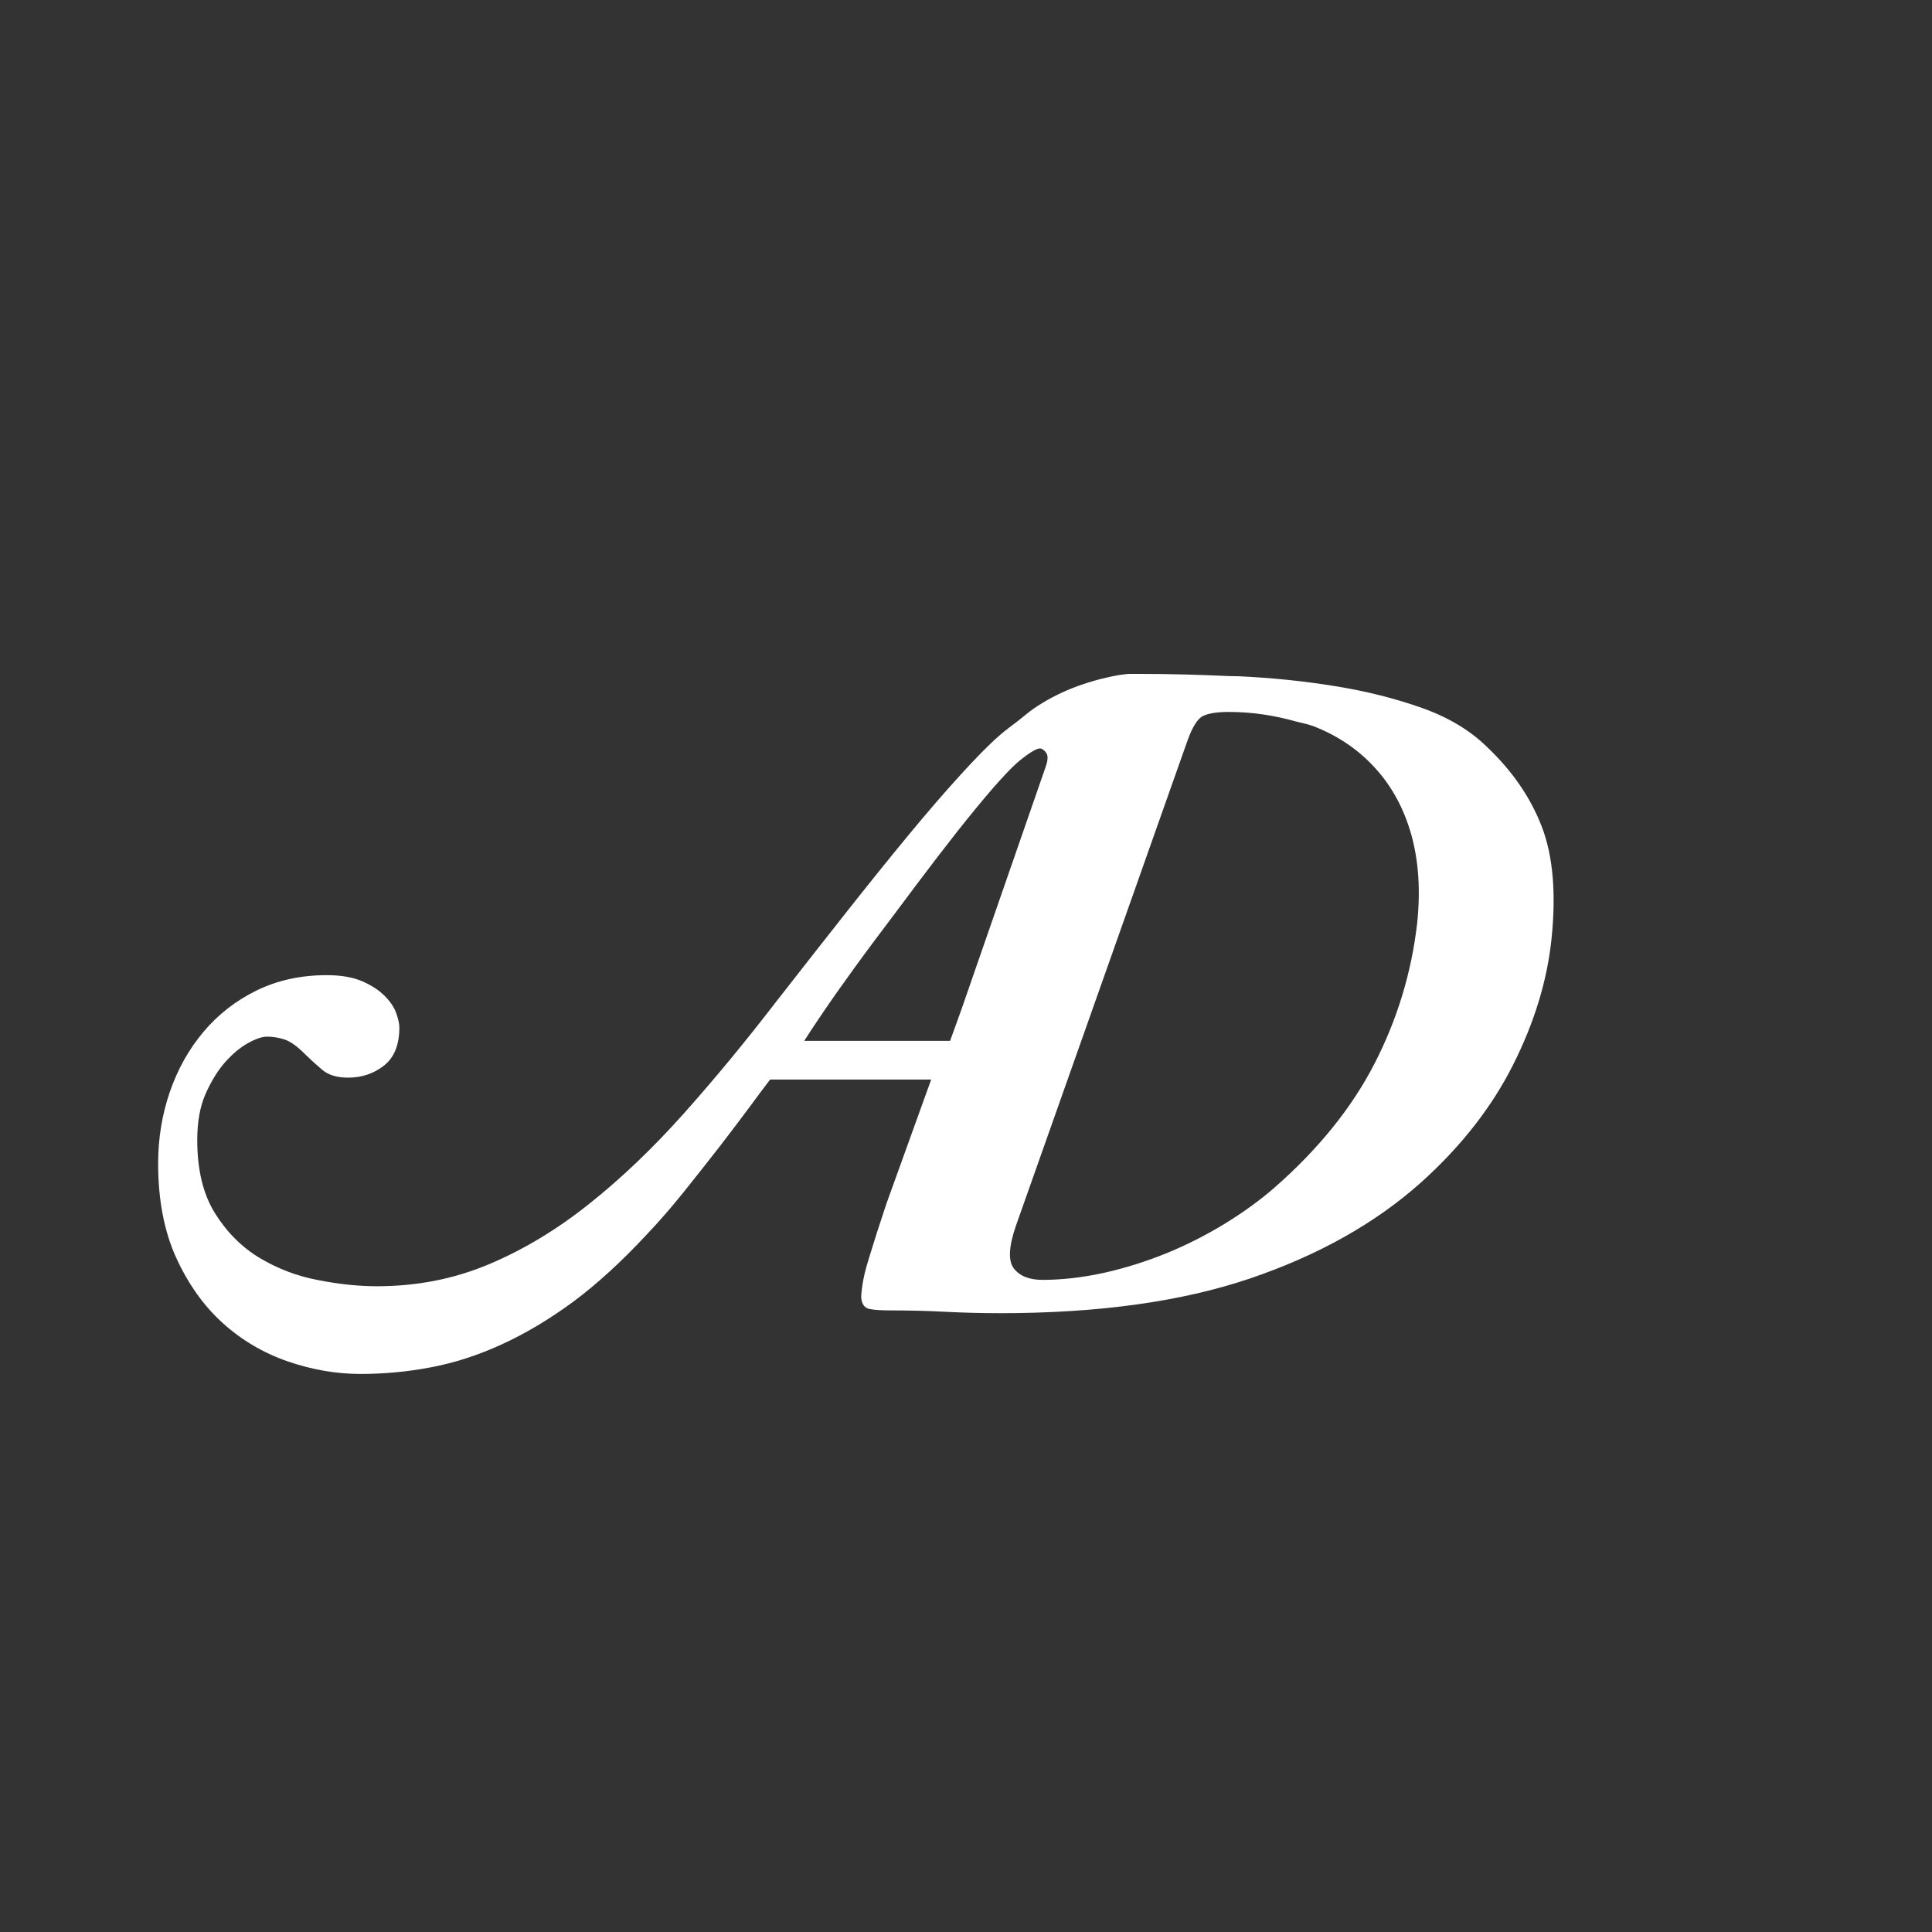 <svg xmlns="http://www.w3.org/2000/svg" xmlns:xlink="http://www.w3.org/1999/xlink" width="400" zoomAndPan="magnify" viewBox="0 0 300 300" height="400" preserveAspectRatio="xMidYMid meet" version="1.2"><rect x="0" y="0" width="300" height="300" fill="#333333" stroke="none"/><g id="a83c35c6b5"><path style=" stroke:none;fill-rule:nonzero;fill:#ffffff;fill-opacity:1;" d="M 239.414 128.375 C 237.68 123.863 234.844 119.723 230.91 115.992 C 228.32 113.453 224.98 111.418 220.848 109.945 C 216.73 108.48 212.25 107.344 207.414 106.562 C 202.578 105.77 197.543 105.246 192.316 105.008 C 191.828 104.988 191.406 104.996 190.93 104.984 C 186.203 104.773 181.617 104.641 177.234 104.641 L 175.176 104.641 C 174.688 104.723 174.137 104.746 173.664 104.836 C 171.066 105.309 168.684 106 166.516 106.848 C 164.328 107.723 162.336 108.777 160.504 110.035 C 159.68 110.605 158.906 111.297 158.102 111.922 C 157.121 112.684 156.113 113.387 155.156 114.238 C 153.504 115.68 151.488 117.742 149.086 120.387 C 146.664 123.043 143.965 126.164 140.977 129.785 C 137.992 133.402 134.789 137.383 131.359 141.727 C 127.941 146.055 124.348 150.645 120.586 155.461 C 115.762 161.727 110.973 167.535 106.195 172.887 C 101.422 178.242 96.527 182.926 91.516 186.914 C 86.5 190.918 81.285 194.062 75.891 196.324 C 70.492 198.598 64.695 199.727 58.539 199.727 C 55.734 199.727 52.699 199.426 49.426 198.777 C 46.141 198.164 43.109 197 40.305 195.324 C 37.512 193.633 35.195 191.309 33.367 188.367 C 31.539 185.422 30.629 181.641 30.629 177.027 C 30.629 174.215 31.051 171.836 31.918 169.859 C 32.797 167.879 33.809 166.246 34.957 164.93 C 36.113 163.641 37.301 162.645 38.512 161.973 C 39.715 161.305 40.703 160.973 41.473 160.973 C 42.34 160.973 43.23 161.105 44.152 161.402 C 45.066 161.688 46.152 162.465 47.402 163.723 C 48.188 164.5 49.055 165.289 50.008 166.098 C 50.973 166.926 52.328 167.336 54.059 167.336 C 56.188 167.336 58.043 166.703 59.633 165.461 C 61.219 164.203 62.012 162.227 62.012 159.531 C 62.012 158.953 61.844 158.207 61.512 157.285 C 61.18 156.375 60.574 155.473 59.699 154.613 C 58.836 153.742 57.68 152.996 56.234 152.367 C 54.785 151.742 52.953 151.422 50.734 151.422 C 46.684 151.422 43.043 152.23 39.812 153.816 C 36.586 155.402 33.836 157.559 31.574 160.25 C 29.309 162.949 27.57 166.062 26.359 169.586 C 25.156 173.109 24.555 176.793 24.555 180.652 C 24.555 186.344 25.5 191.234 27.379 195.344 C 29.258 199.441 31.664 202.809 34.609 205.465 C 37.551 208.113 40.898 210.086 44.664 211.391 C 48.422 212.684 52.188 213.344 55.949 213.344 C 59.609 213.344 63.25 213.016 66.863 212.324 C 70.477 211.648 74.152 210.48 77.855 208.781 C 81.566 207.09 85.281 204.875 89.008 202.137 C 92.707 199.379 96.492 195.926 100.352 191.773 C 102.281 189.75 104.234 187.508 106.207 185.047 C 108.176 182.598 110.059 180.199 111.844 177.906 C 113.637 175.586 115.191 173.512 116.555 171.68 C 117.902 169.855 118.914 168.492 119.586 167.629 L 144.594 167.629 L 137.625 186.957 C 136.492 190.344 135.676 192.918 135.031 195.039 C 134.887 195.562 134.672 196.234 134.539 196.688 C 134.133 198.152 133.938 199.25 133.828 200.184 C 133.77 200.684 133.707 201.207 133.734 201.547 C 133.828 202.535 134.258 203.098 135.027 203.262 C 135.789 203.406 136.875 203.48 138.246 203.48 C 141.094 203.48 143.938 203.539 146.793 203.695 C 149.621 203.836 152.457 203.91 155.312 203.91 C 170.559 203.91 183.469 202.121 194.086 198.527 C 204.688 194.93 213.562 189.961 220.719 183.555 C 226.922 177.965 231.672 171.875 234.953 165.336 C 238.238 158.82 240.238 152.305 240.918 145.801 C 241.652 138.695 241.152 132.914 239.414 128.375 M 149.27 156.805 L 147.531 161.625 L 124.883 161.625 C 126.227 159.5 127.875 157.078 129.793 154.32 C 131.734 151.574 133.777 148.746 135.949 145.852 C 138.125 142.977 140.285 140.074 142.453 137.18 C 144.633 134.281 146.703 131.582 148.676 129.078 C 150.656 126.578 152.441 124.398 154.023 122.566 C 155.621 120.734 156.898 119.383 157.863 118.508 C 158.625 117.84 159.363 117.289 160.031 116.852 C 160.707 116.422 161.195 116.215 161.484 116.215 C 161.77 116.215 162.086 116.422 162.422 116.852 C 162.766 117.289 162.742 118.039 162.359 119.098 Z M 220.051 143.422 C 219.16 151.086 216.941 158.352 213.418 165.188 C 209.902 172.023 204.723 178.434 197.902 184.414 C 195.625 186.398 193.043 188.258 190.156 190.035 C 187.262 191.797 184.25 193.328 181.121 194.605 C 177.988 195.879 174.77 196.891 171.449 197.641 C 168.113 198.367 164.934 198.738 161.883 198.738 C 159.816 198.738 158.336 198.141 157.43 196.965 C 156.523 195.789 156.633 193.57 157.754 190.328 L 184.41 114.953 C 185.109 113.012 185.855 111.766 186.648 111.262 C 187.027 111.039 187.562 110.867 188.23 110.742 C 188.93 110.621 189.77 110.551 190.777 110.551 C 194.59 110.551 197.961 111.121 201.117 112 C 202.043 112.254 203.031 112.418 203.898 112.742 C 207.723 114.219 210.93 116.395 213.527 119.254 C 216.137 122.113 218.012 125.57 219.156 129.641 C 220.289 133.727 220.59 138.332 220.051 143.422 "/></g></svg>